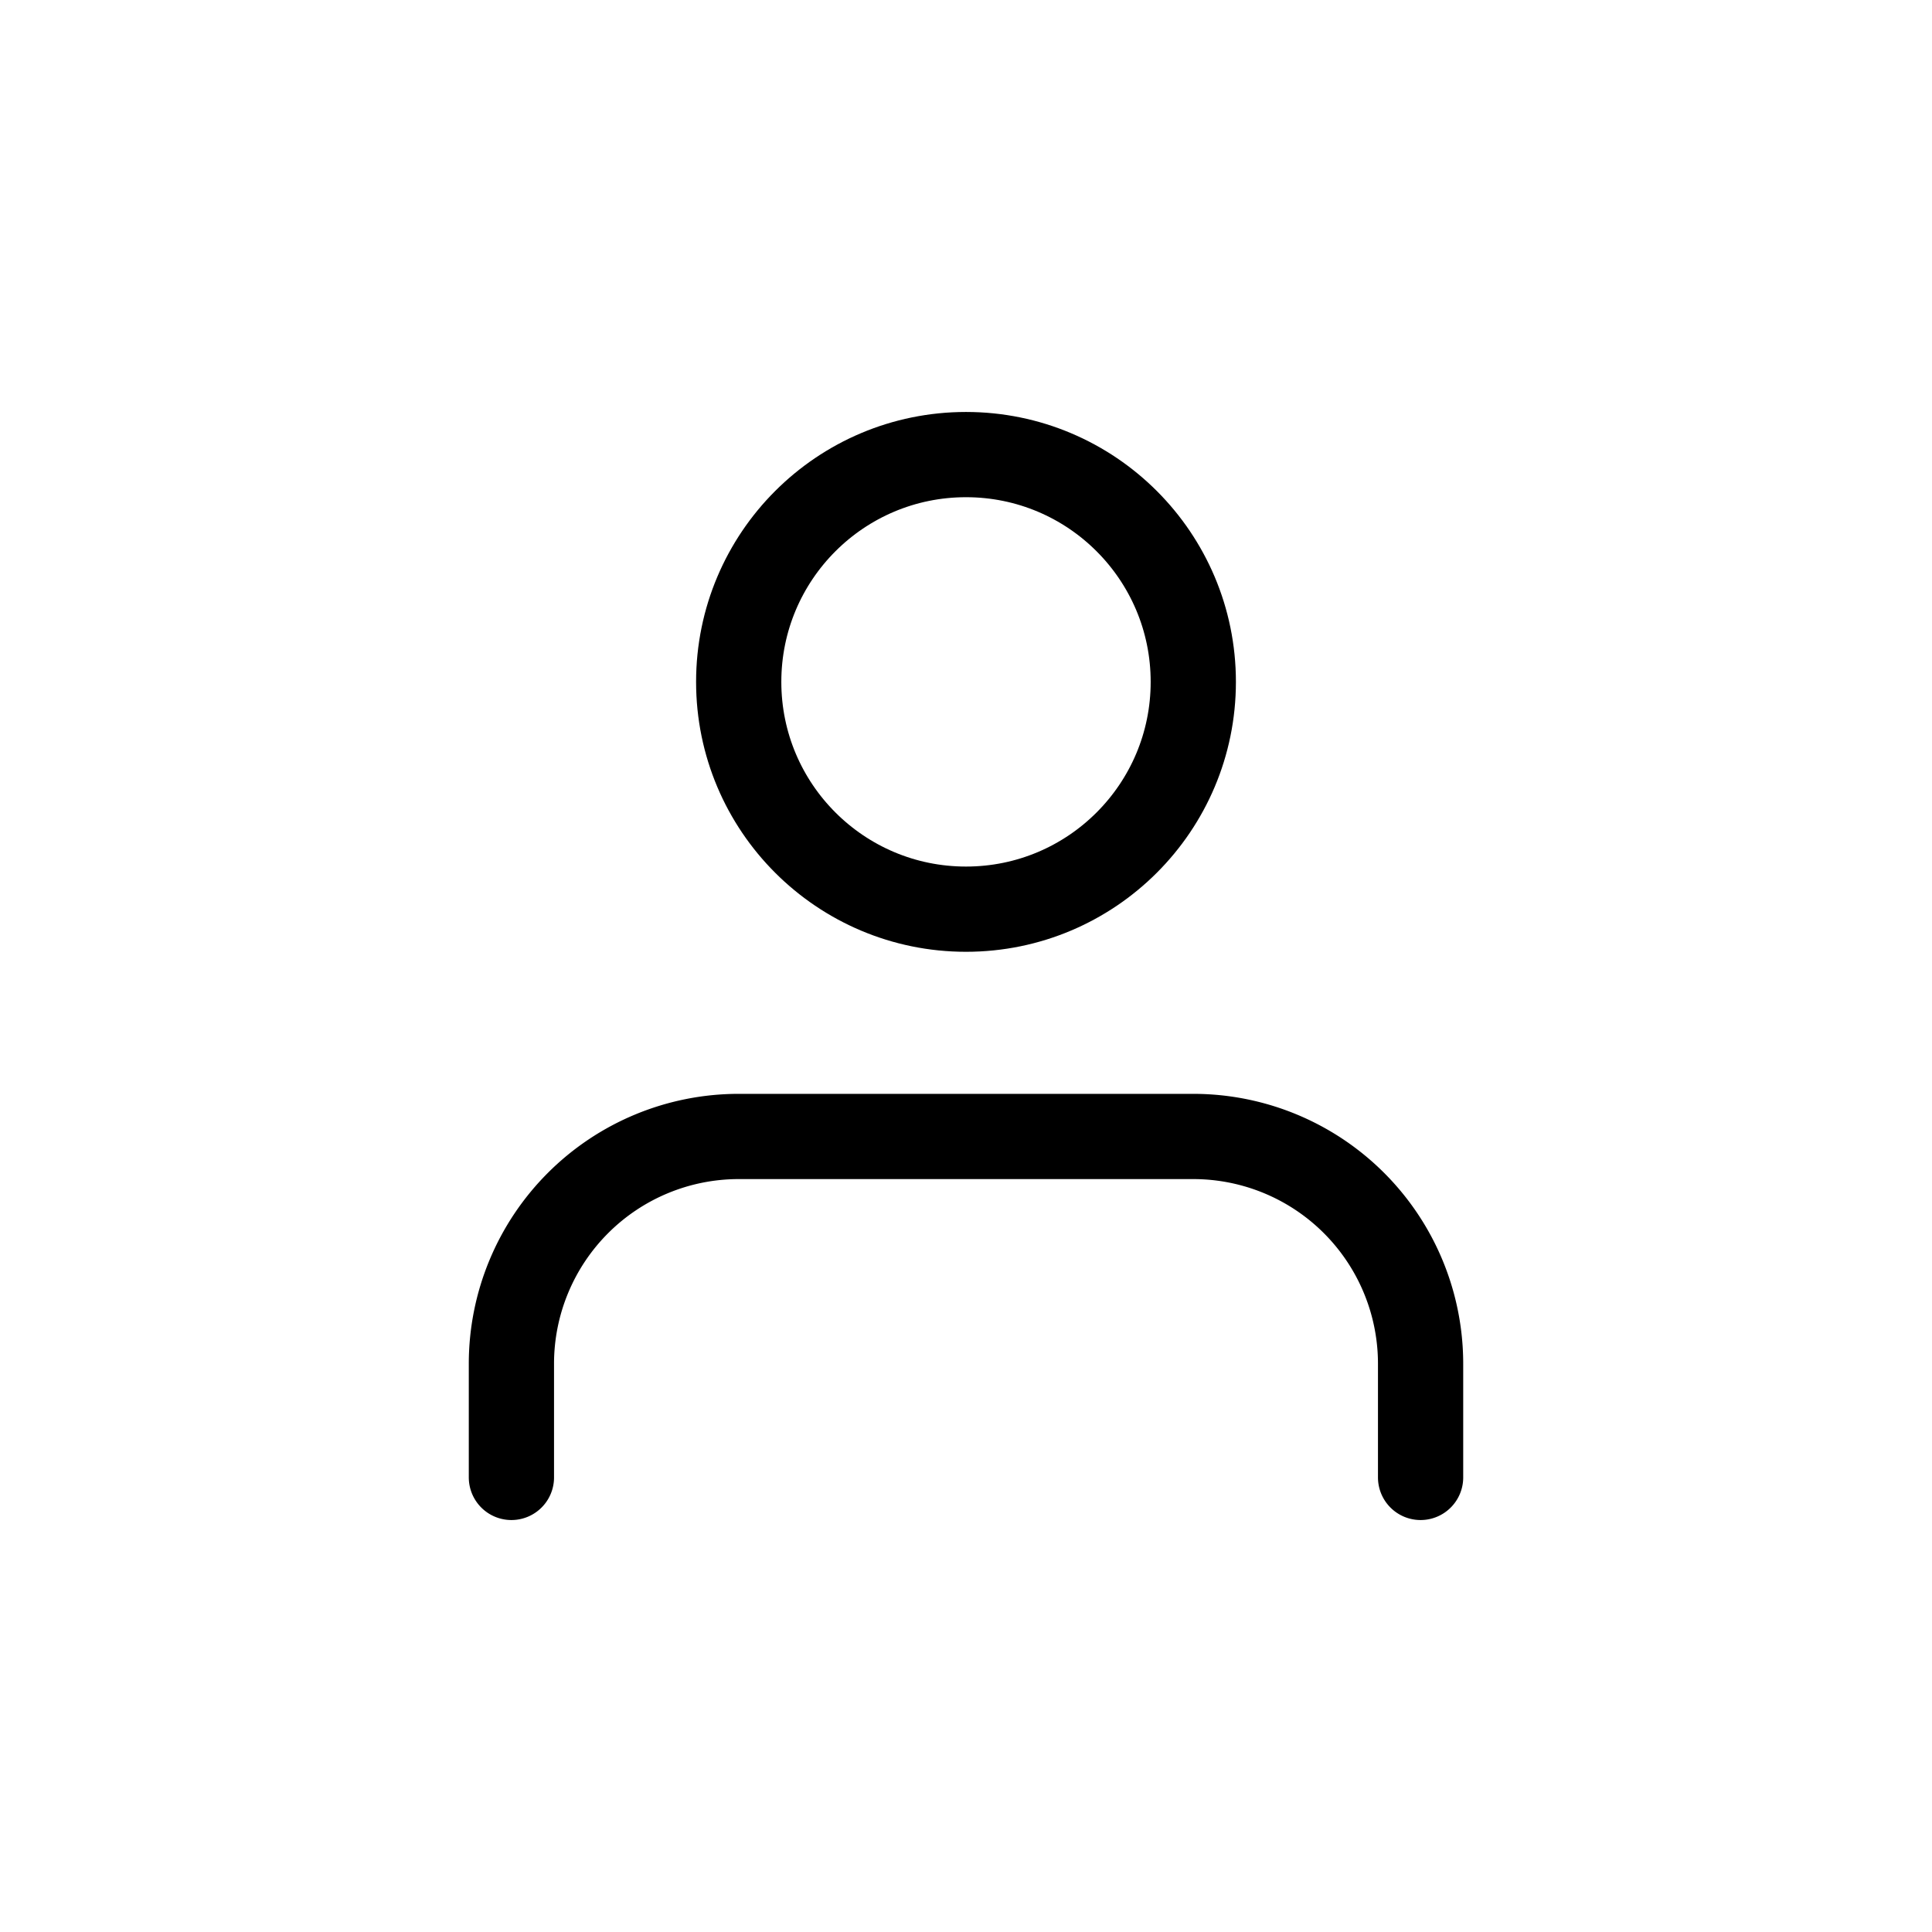 <svg xmlns="http://www.w3.org/2000/svg" width="34" height="34" viewBox="0 0 34 34">
  <g id="user" transform="translate(-191 -133)">
    <rect id="Rectangle_2" data-name="Rectangle 2" width="34" height="34" transform="translate(191 133)" fill="none"/>
    <g id="user-2" data-name="user" transform="translate(196 138)">
      <path id="Path_366" data-name="Path 366" d="M20,21V19a4,4,0,0,0-4-4H8a4,4,0,0,0-4,4v2" fill="none" stroke="#000" stroke-linecap="round" stroke-linejoin="round" stroke-width="1.5"/>
      <circle id="Ellipse_8" data-name="Ellipse 8" cx="4" cy="4" r="4" transform="translate(8 3)" fill="none" stroke="#000" stroke-linecap="round" stroke-linejoin="round" stroke-width="1.5"/>
    </g>
  </g>
</svg>
